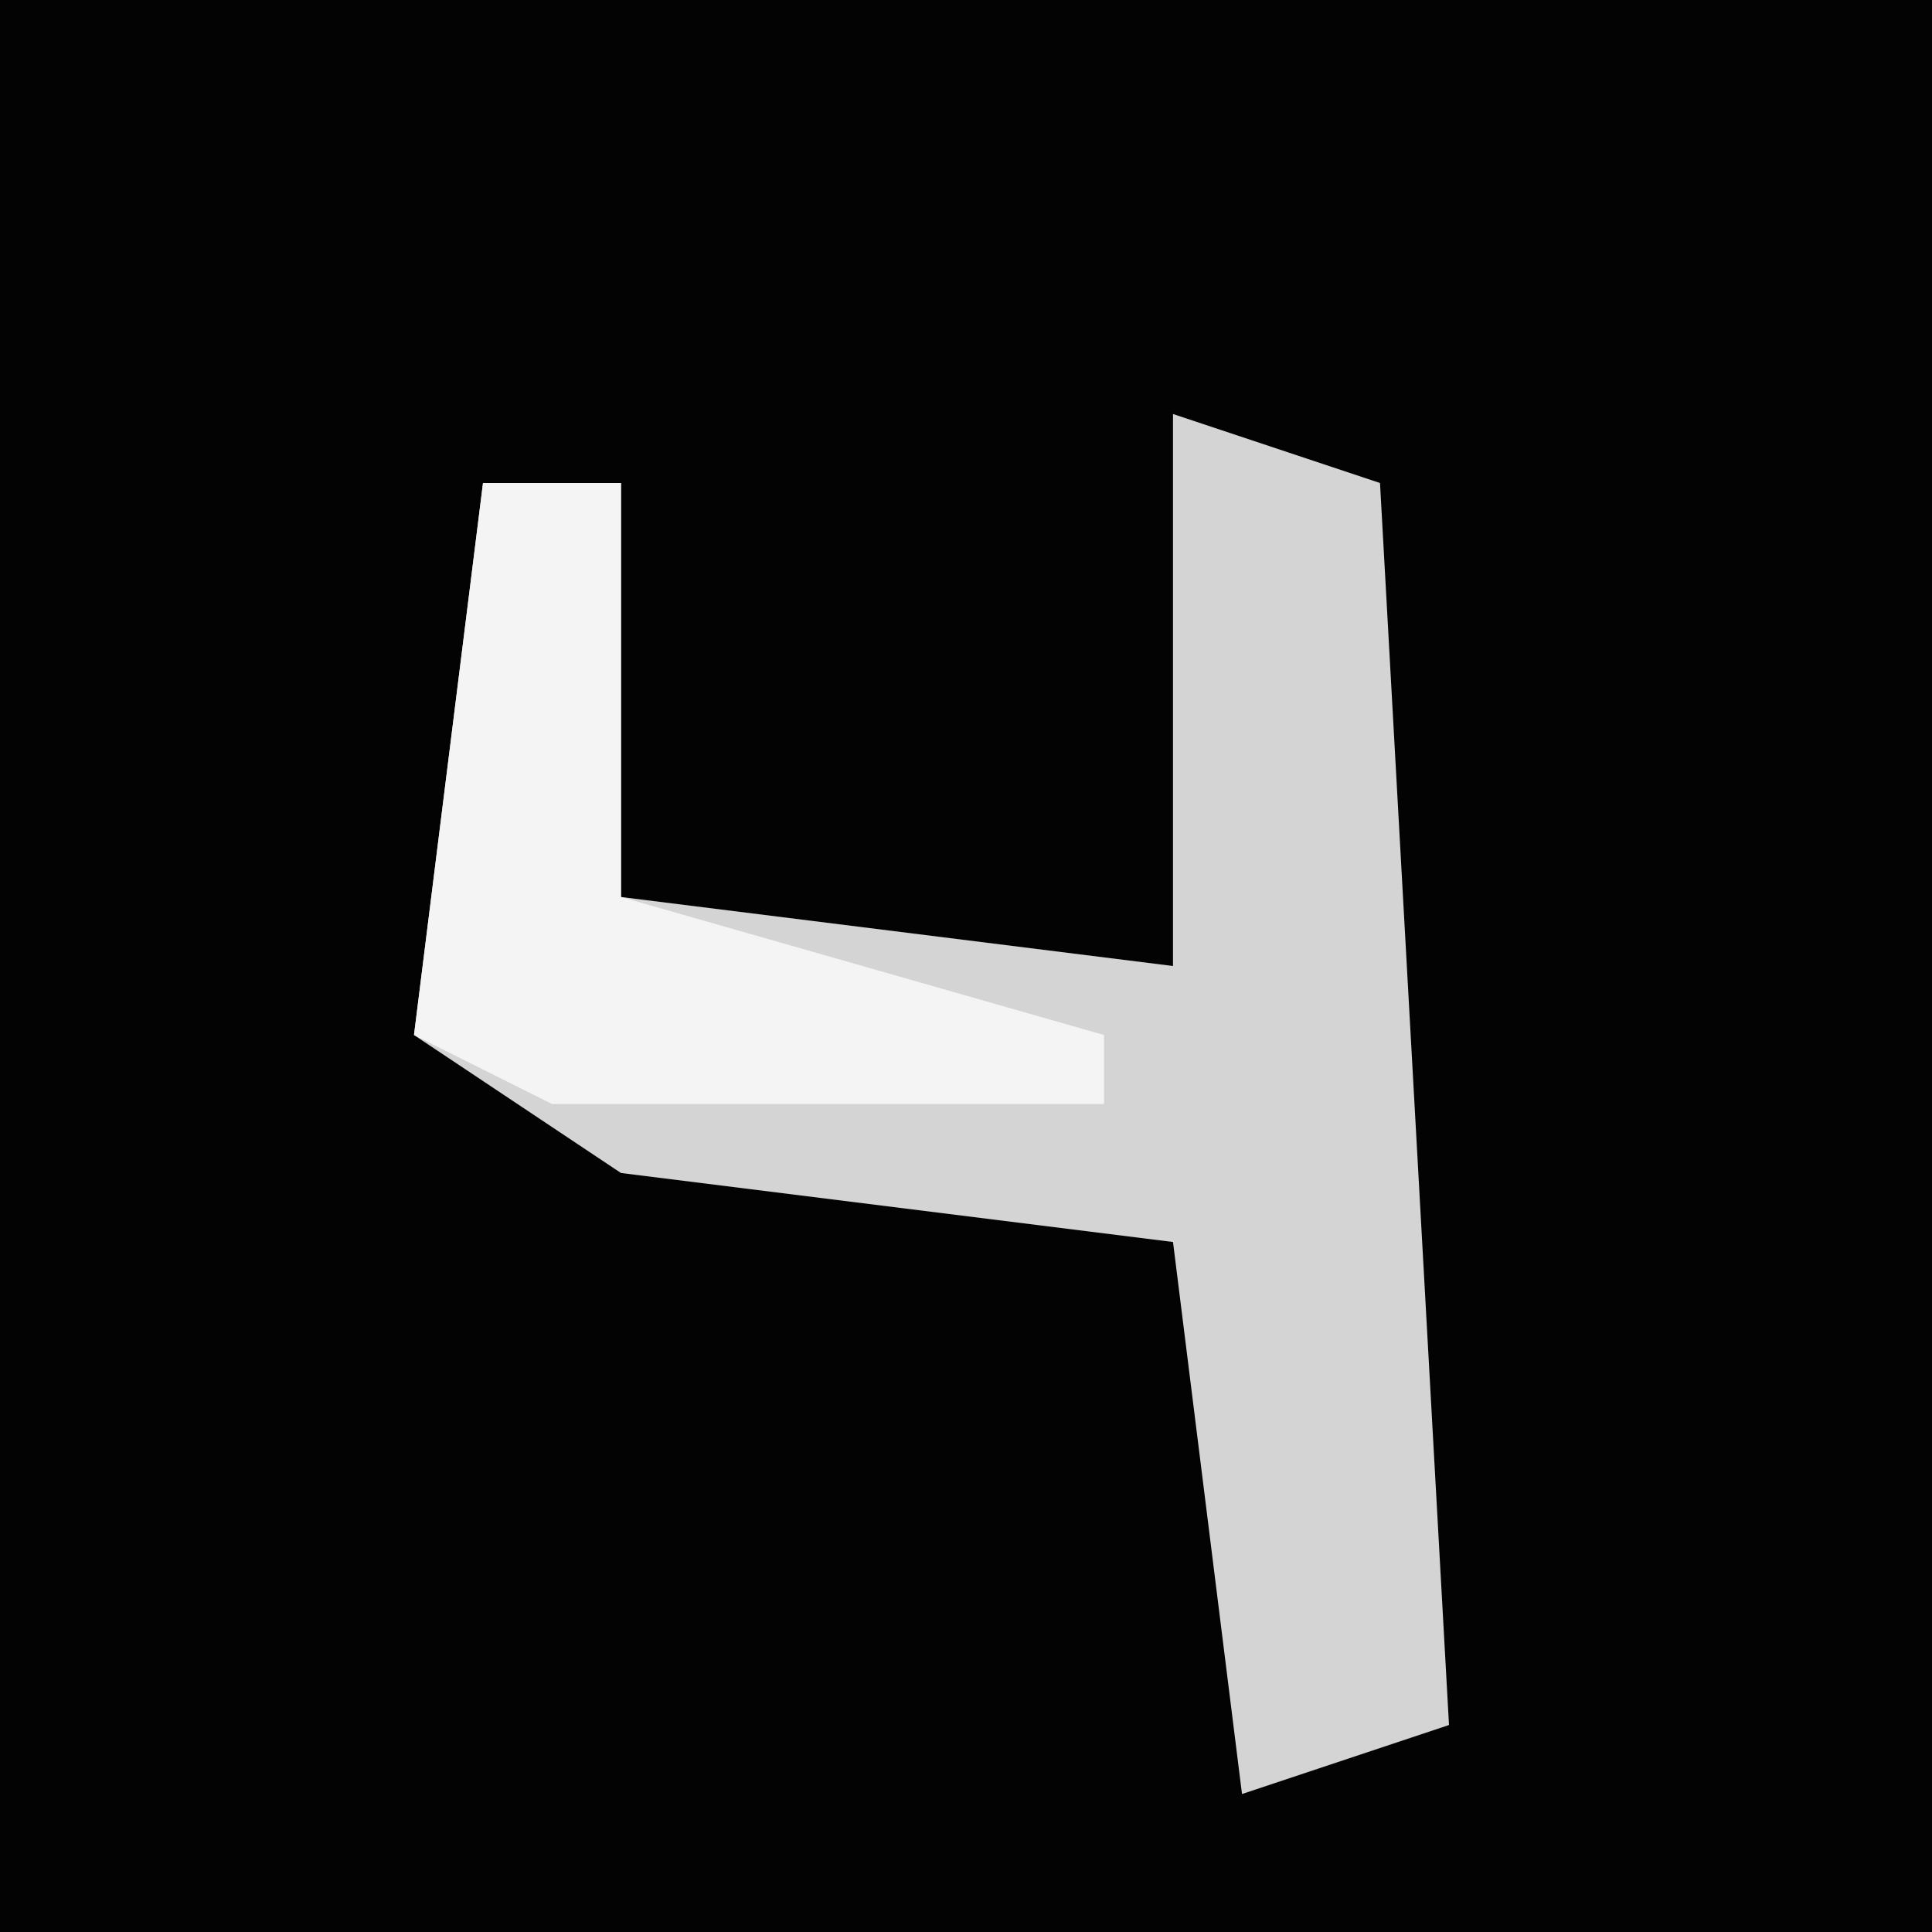 <?xml version="1.0" encoding="UTF-8"?>
<svg version="1.1" xmlns="http://www.w3.org/2000/svg" width="28" height="28">
<path d="M0,0 L28,0 L28,28 L0,28 Z " fill="#030303" transform="translate(0,0)"/>
<path d="M0,0 L3,1 L4,19 L1,20 L0,12 L-8,11 L-11,9 L-10,1 L-8,1 L-8,7 L0,8 Z " fill="#D4D4D4" transform="translate(17,6)"/>
<path d="M0,0 L2,0 L2,6 L9,8 L9,9 L1,9 L-1,8 Z " fill="#F4F4F4" transform="translate(7,7)"/>
</svg>
